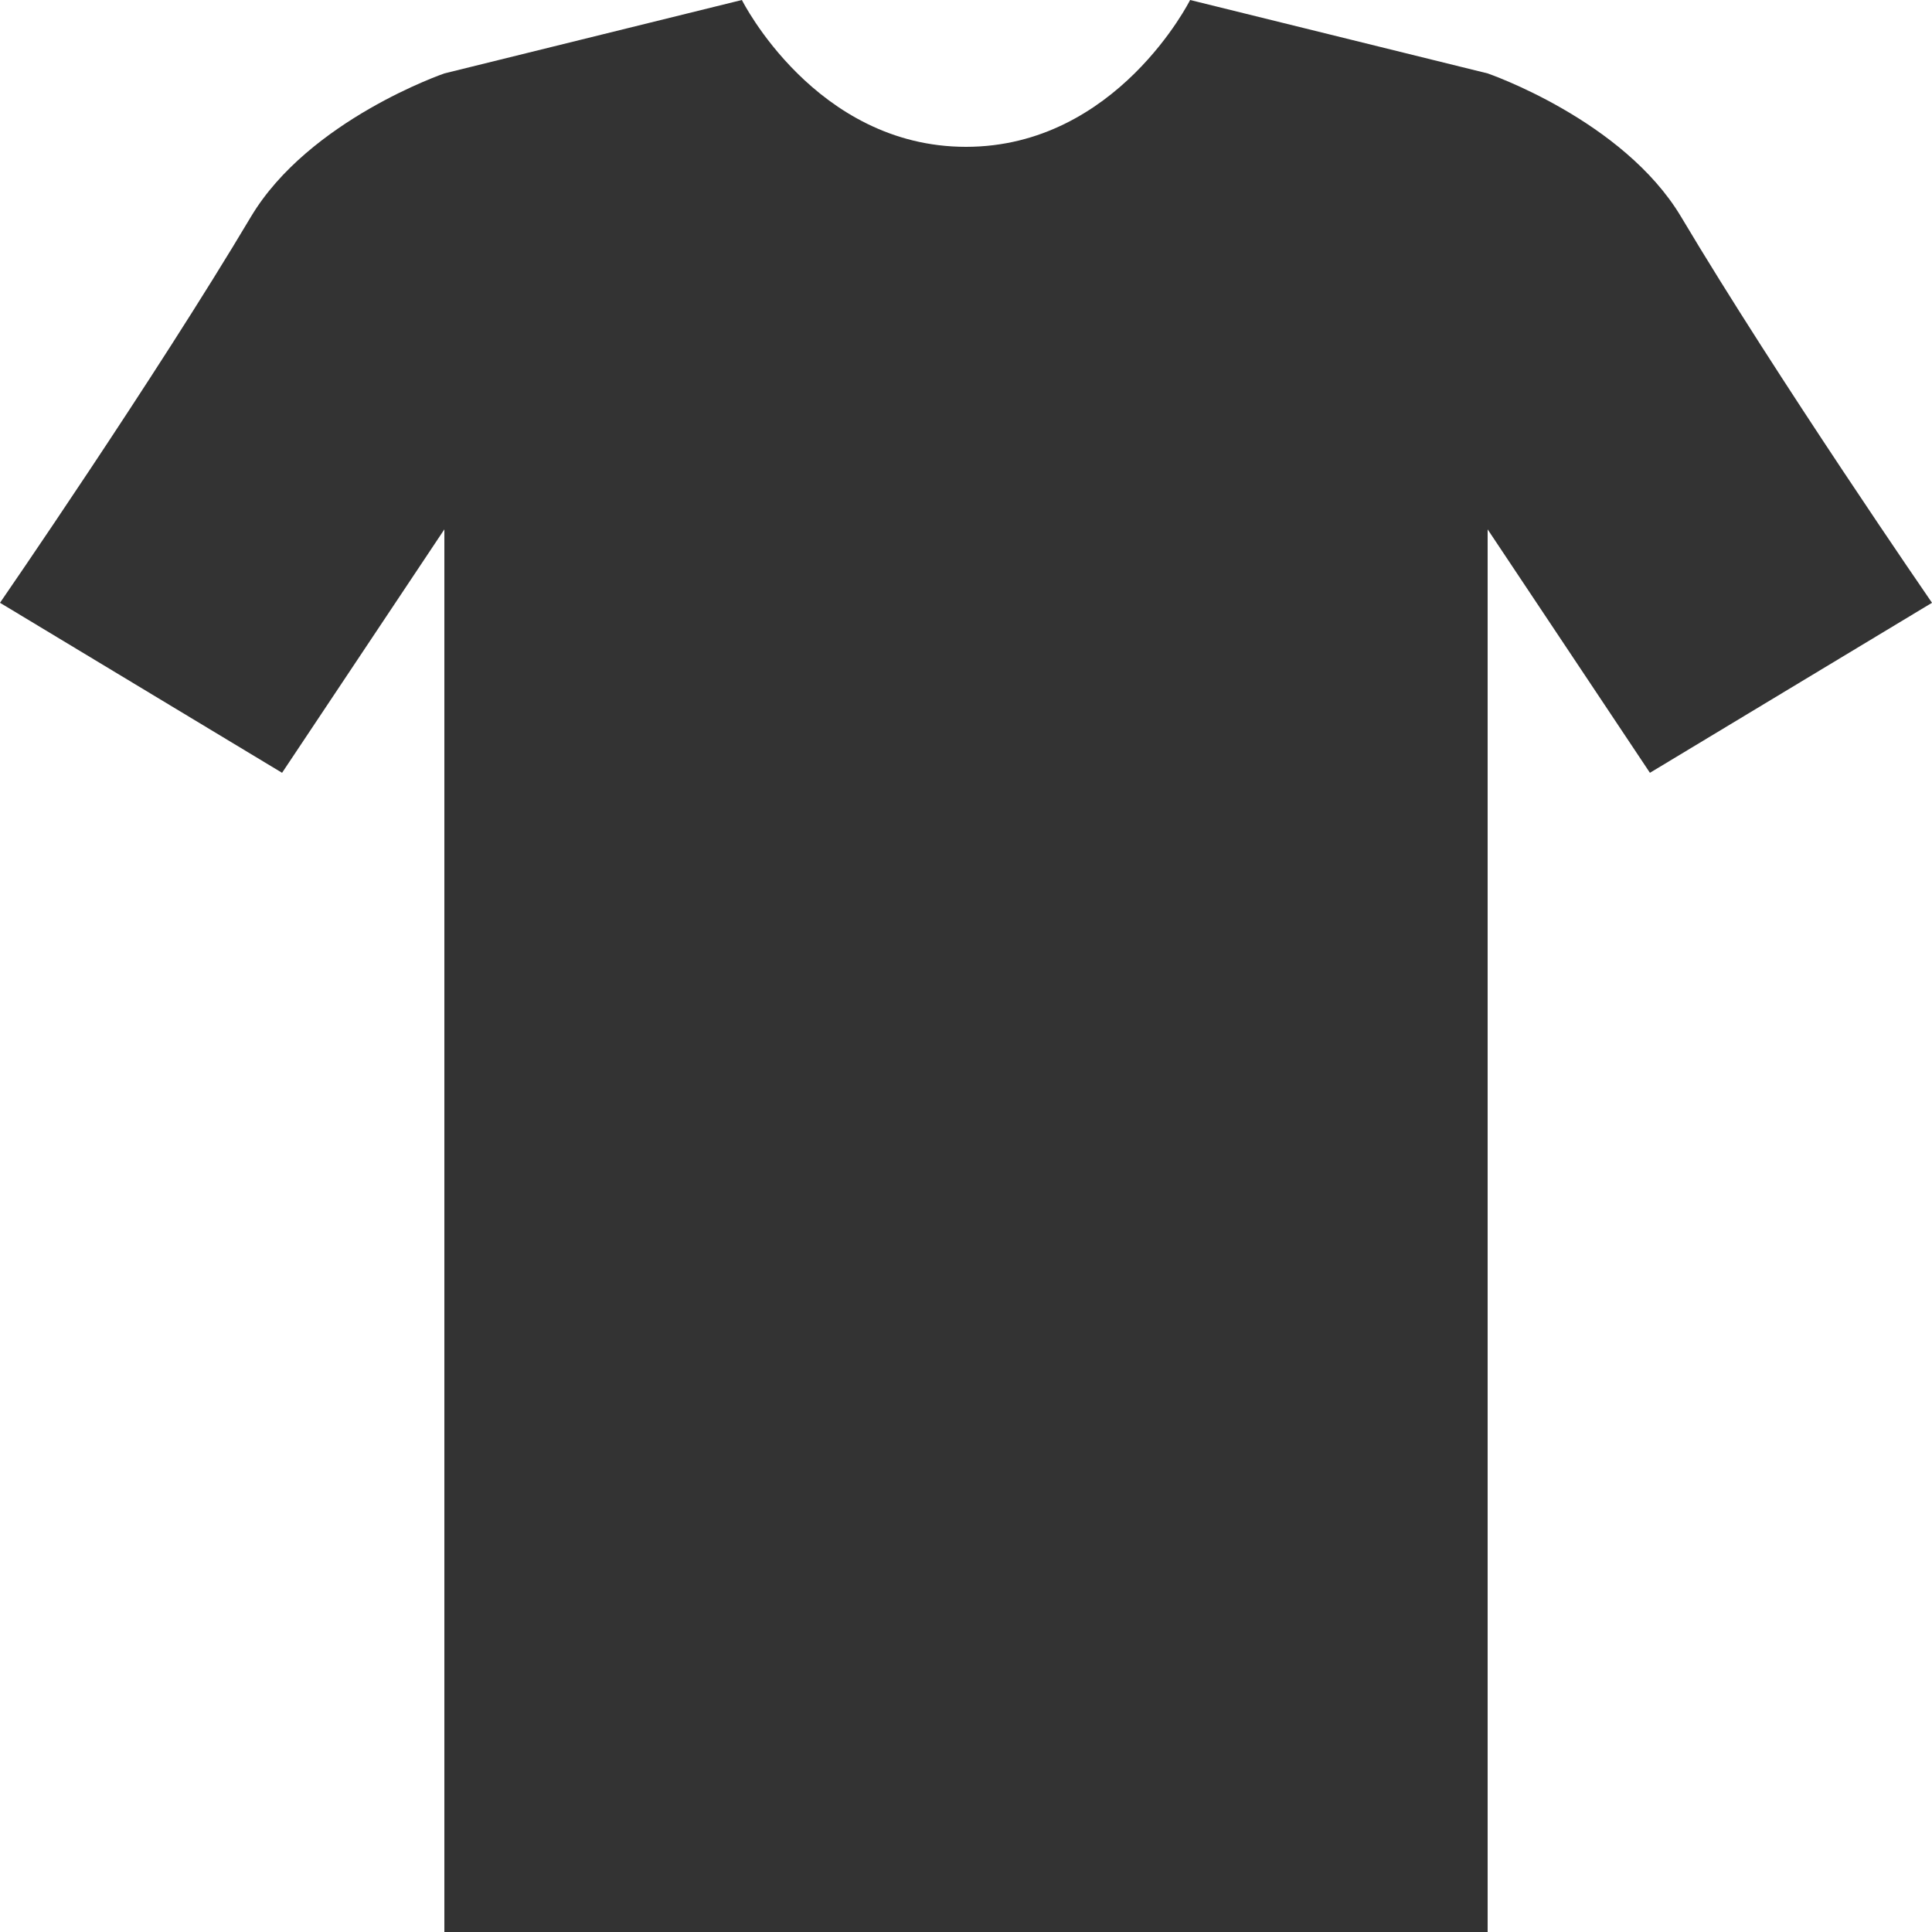 <?xml version="1.0" encoding="utf-8"?>
<!-- Generator: Adobe Illustrator 17.1.0, SVG Export Plug-In . SVG Version: 6.00 Build 0)  -->
<!DOCTYPE svg PUBLIC "-//W3C//DTD SVG 1.1//EN" "http://www.w3.org/Graphics/SVG/1.1/DTD/svg11.dtd">
<svg version="1.1" id="Layer_1" xmlns="http://www.w3.org/2000/svg" xmlns:xlink="http://www.w3.org/1999/xlink" x="0px" y="0px"
	 viewBox="0 0 50 50" enable-background="new 0 0 50 50" xml:space="preserve">
<path fill="#333333" d="M50,15.6L42.7,20l-4.2-6.3v9.6V50H11.5V13.7L7.3,20L0,15.6c0,0,4-5.8,6.5-10c1.5-2.5,5-3.7,5-3.7L19.2,0
	c0,0,1.9,3.8,5.8,3.8S30.8,0,30.8,0l7.7,1.9c0,0,3.5,1.2,5,3.7C46,9.8,50,15.6,50,15.6z"/>
</svg>
